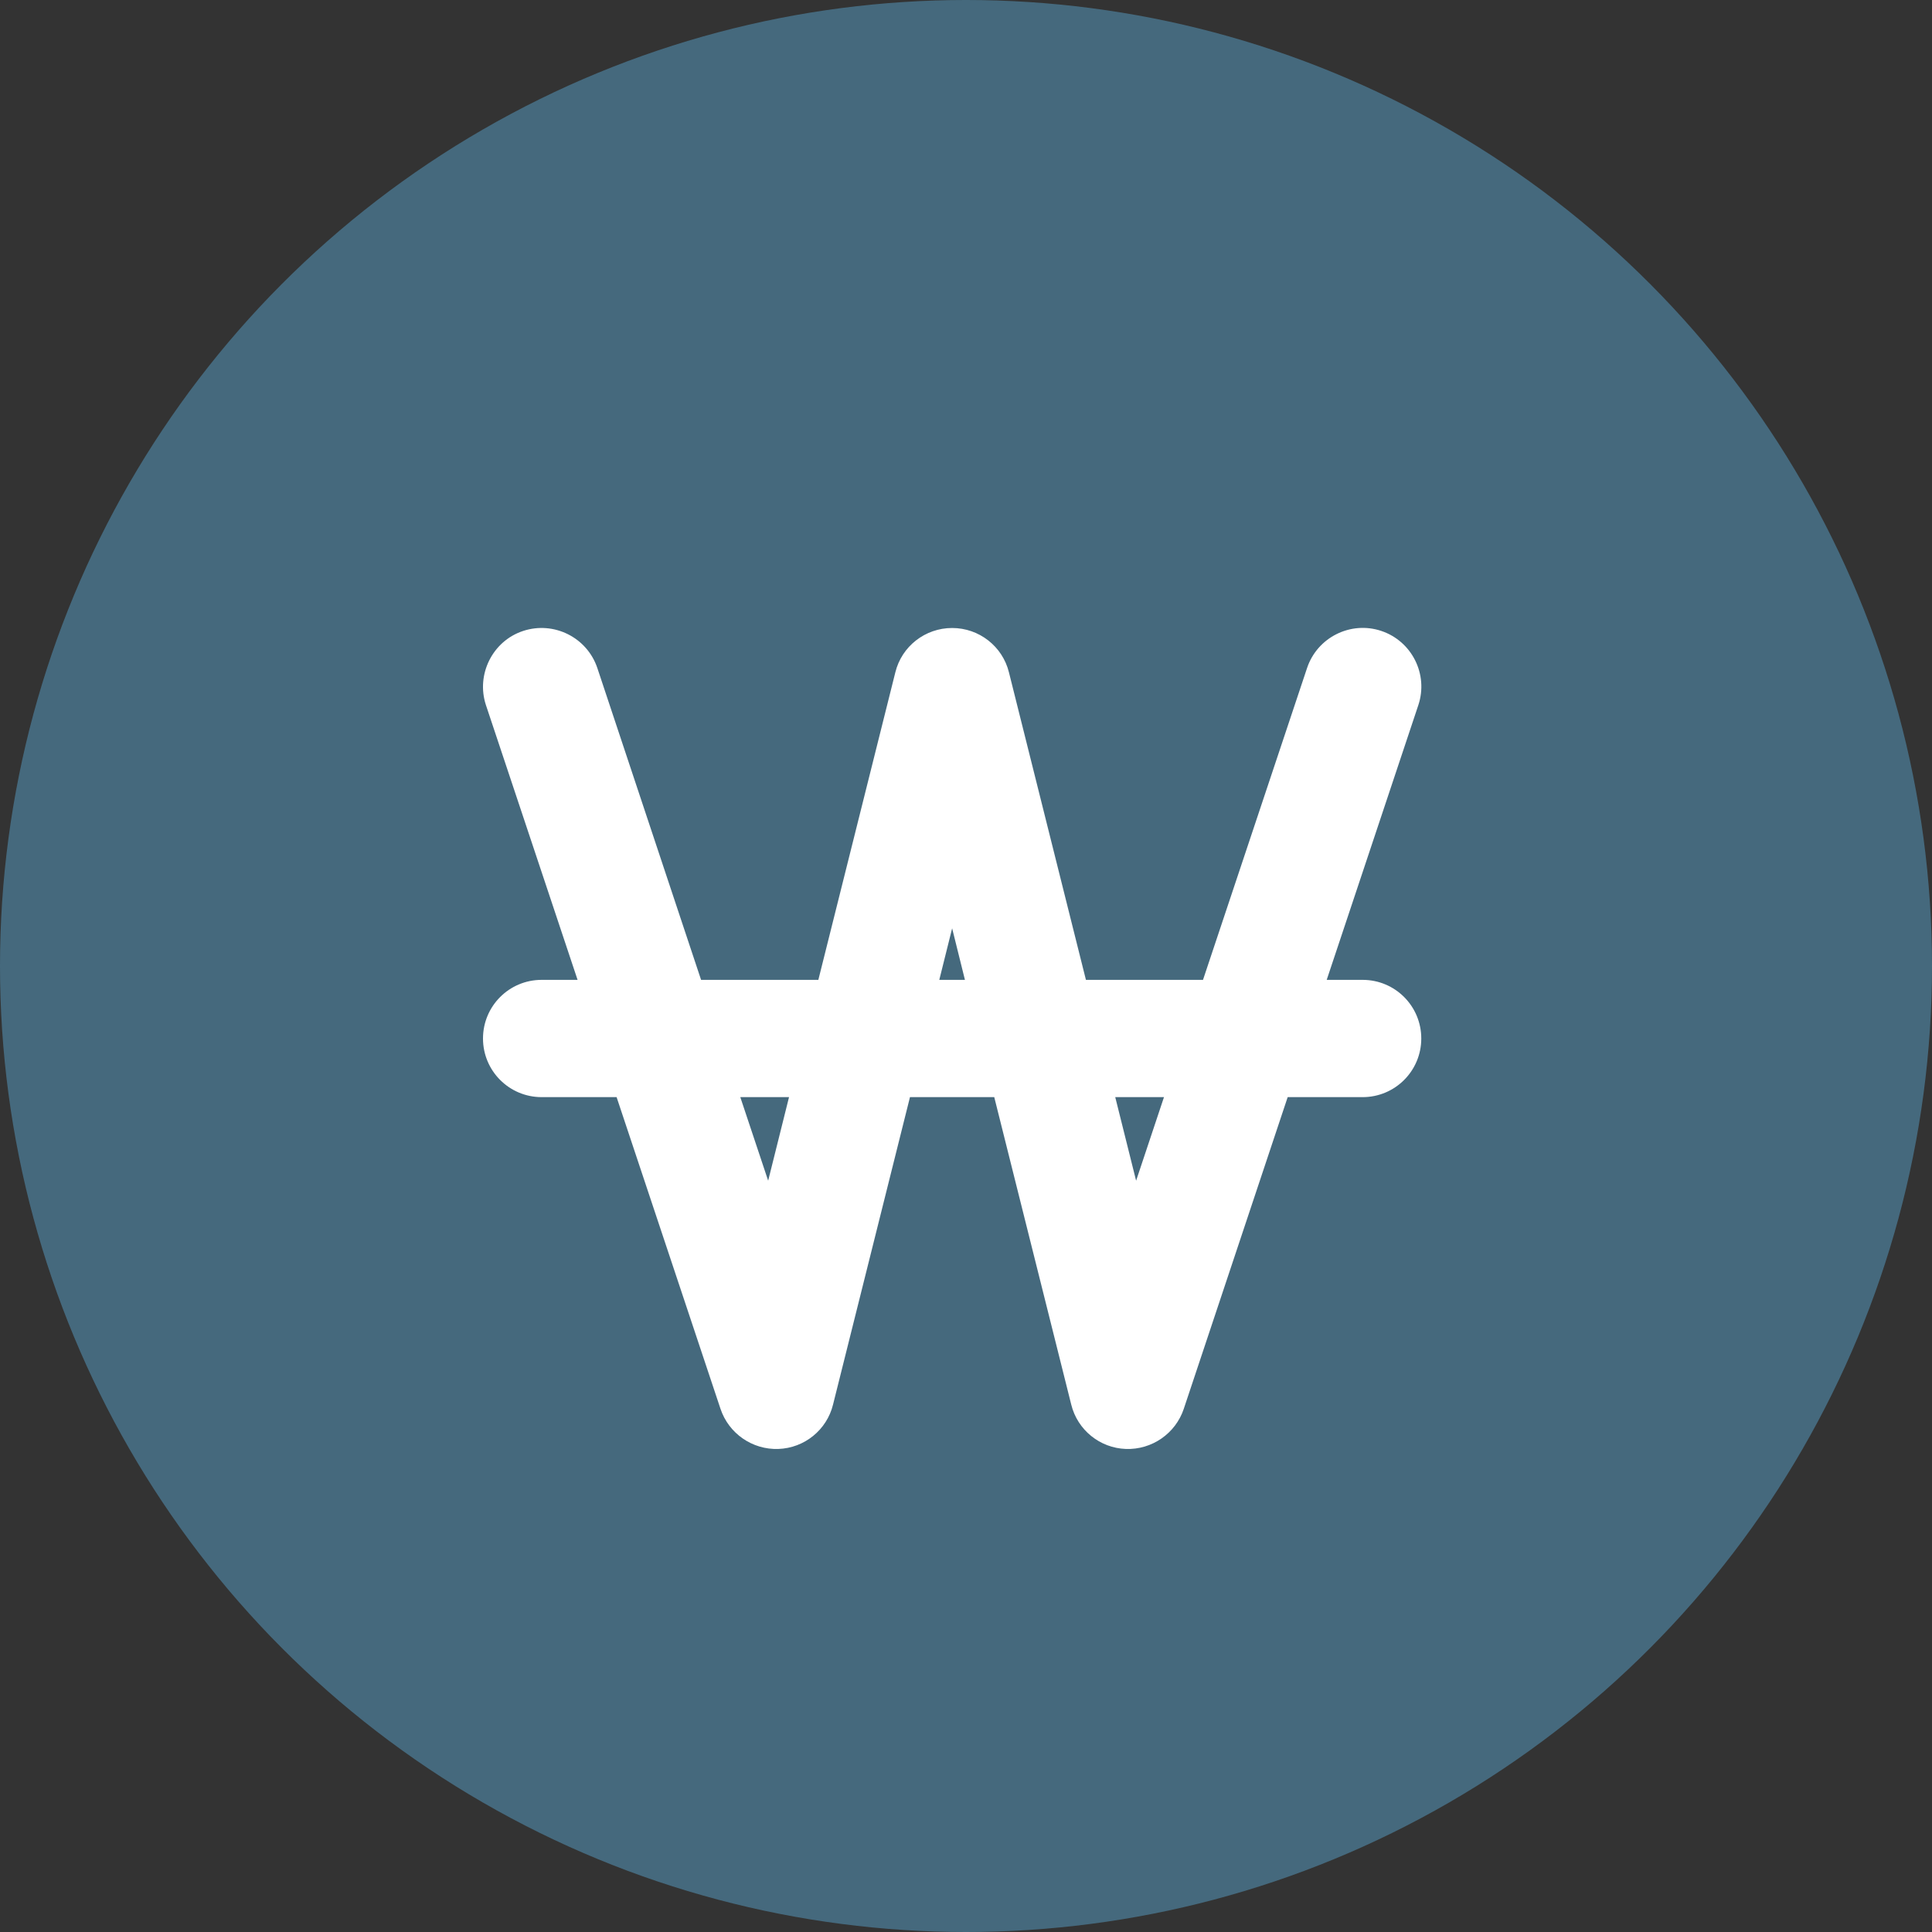 <svg width="40" height="40" viewBox="0 0 40 40" fill="none" xmlns="http://www.w3.org/2000/svg">
<rect x="0" y="0" width="40" height="40" fill="#333333" stroke="none"/>
<circle cx="20" cy="20" r="20" fill="#45697D"/>
<path d="M12.368 13.833C12.155 13.195 11.465 12.854 10.831 13.063C10.197 13.271 9.852 13.966 10.061 14.599L11.958 20.287H11.214C10.543 20.287 10 20.829 10 21.501C10 22.172 10.543 22.715 11.214 22.715H12.766L14.917 29.168C15.088 29.68 15.577 30.018 16.116 29.999C16.655 29.98 17.118 29.605 17.247 29.081L18.84 22.715H20.585L22.179 29.081C22.308 29.605 22.771 29.98 23.31 29.999C23.848 30.018 24.338 29.68 24.509 29.168L26.66 22.715H28.212C28.883 22.715 29.426 22.172 29.426 21.501C29.426 20.829 28.883 20.287 28.212 20.287H27.468L29.365 14.599C29.577 13.962 29.232 13.275 28.599 13.063C27.965 12.85 27.274 13.195 27.062 13.829L24.907 20.287H22.483L20.889 13.92C20.756 13.381 20.271 13.002 19.713 13.002C19.155 13.002 18.669 13.381 18.537 13.92L16.943 20.287H14.515L12.368 13.833ZM15.327 22.715H16.336L15.904 24.445L15.327 22.715ZM19.447 20.287L19.713 19.22L19.978 20.287H19.447ZM23.09 22.715H24.099L23.522 24.445L23.09 22.715Z" fill="white"/>
</svg>
